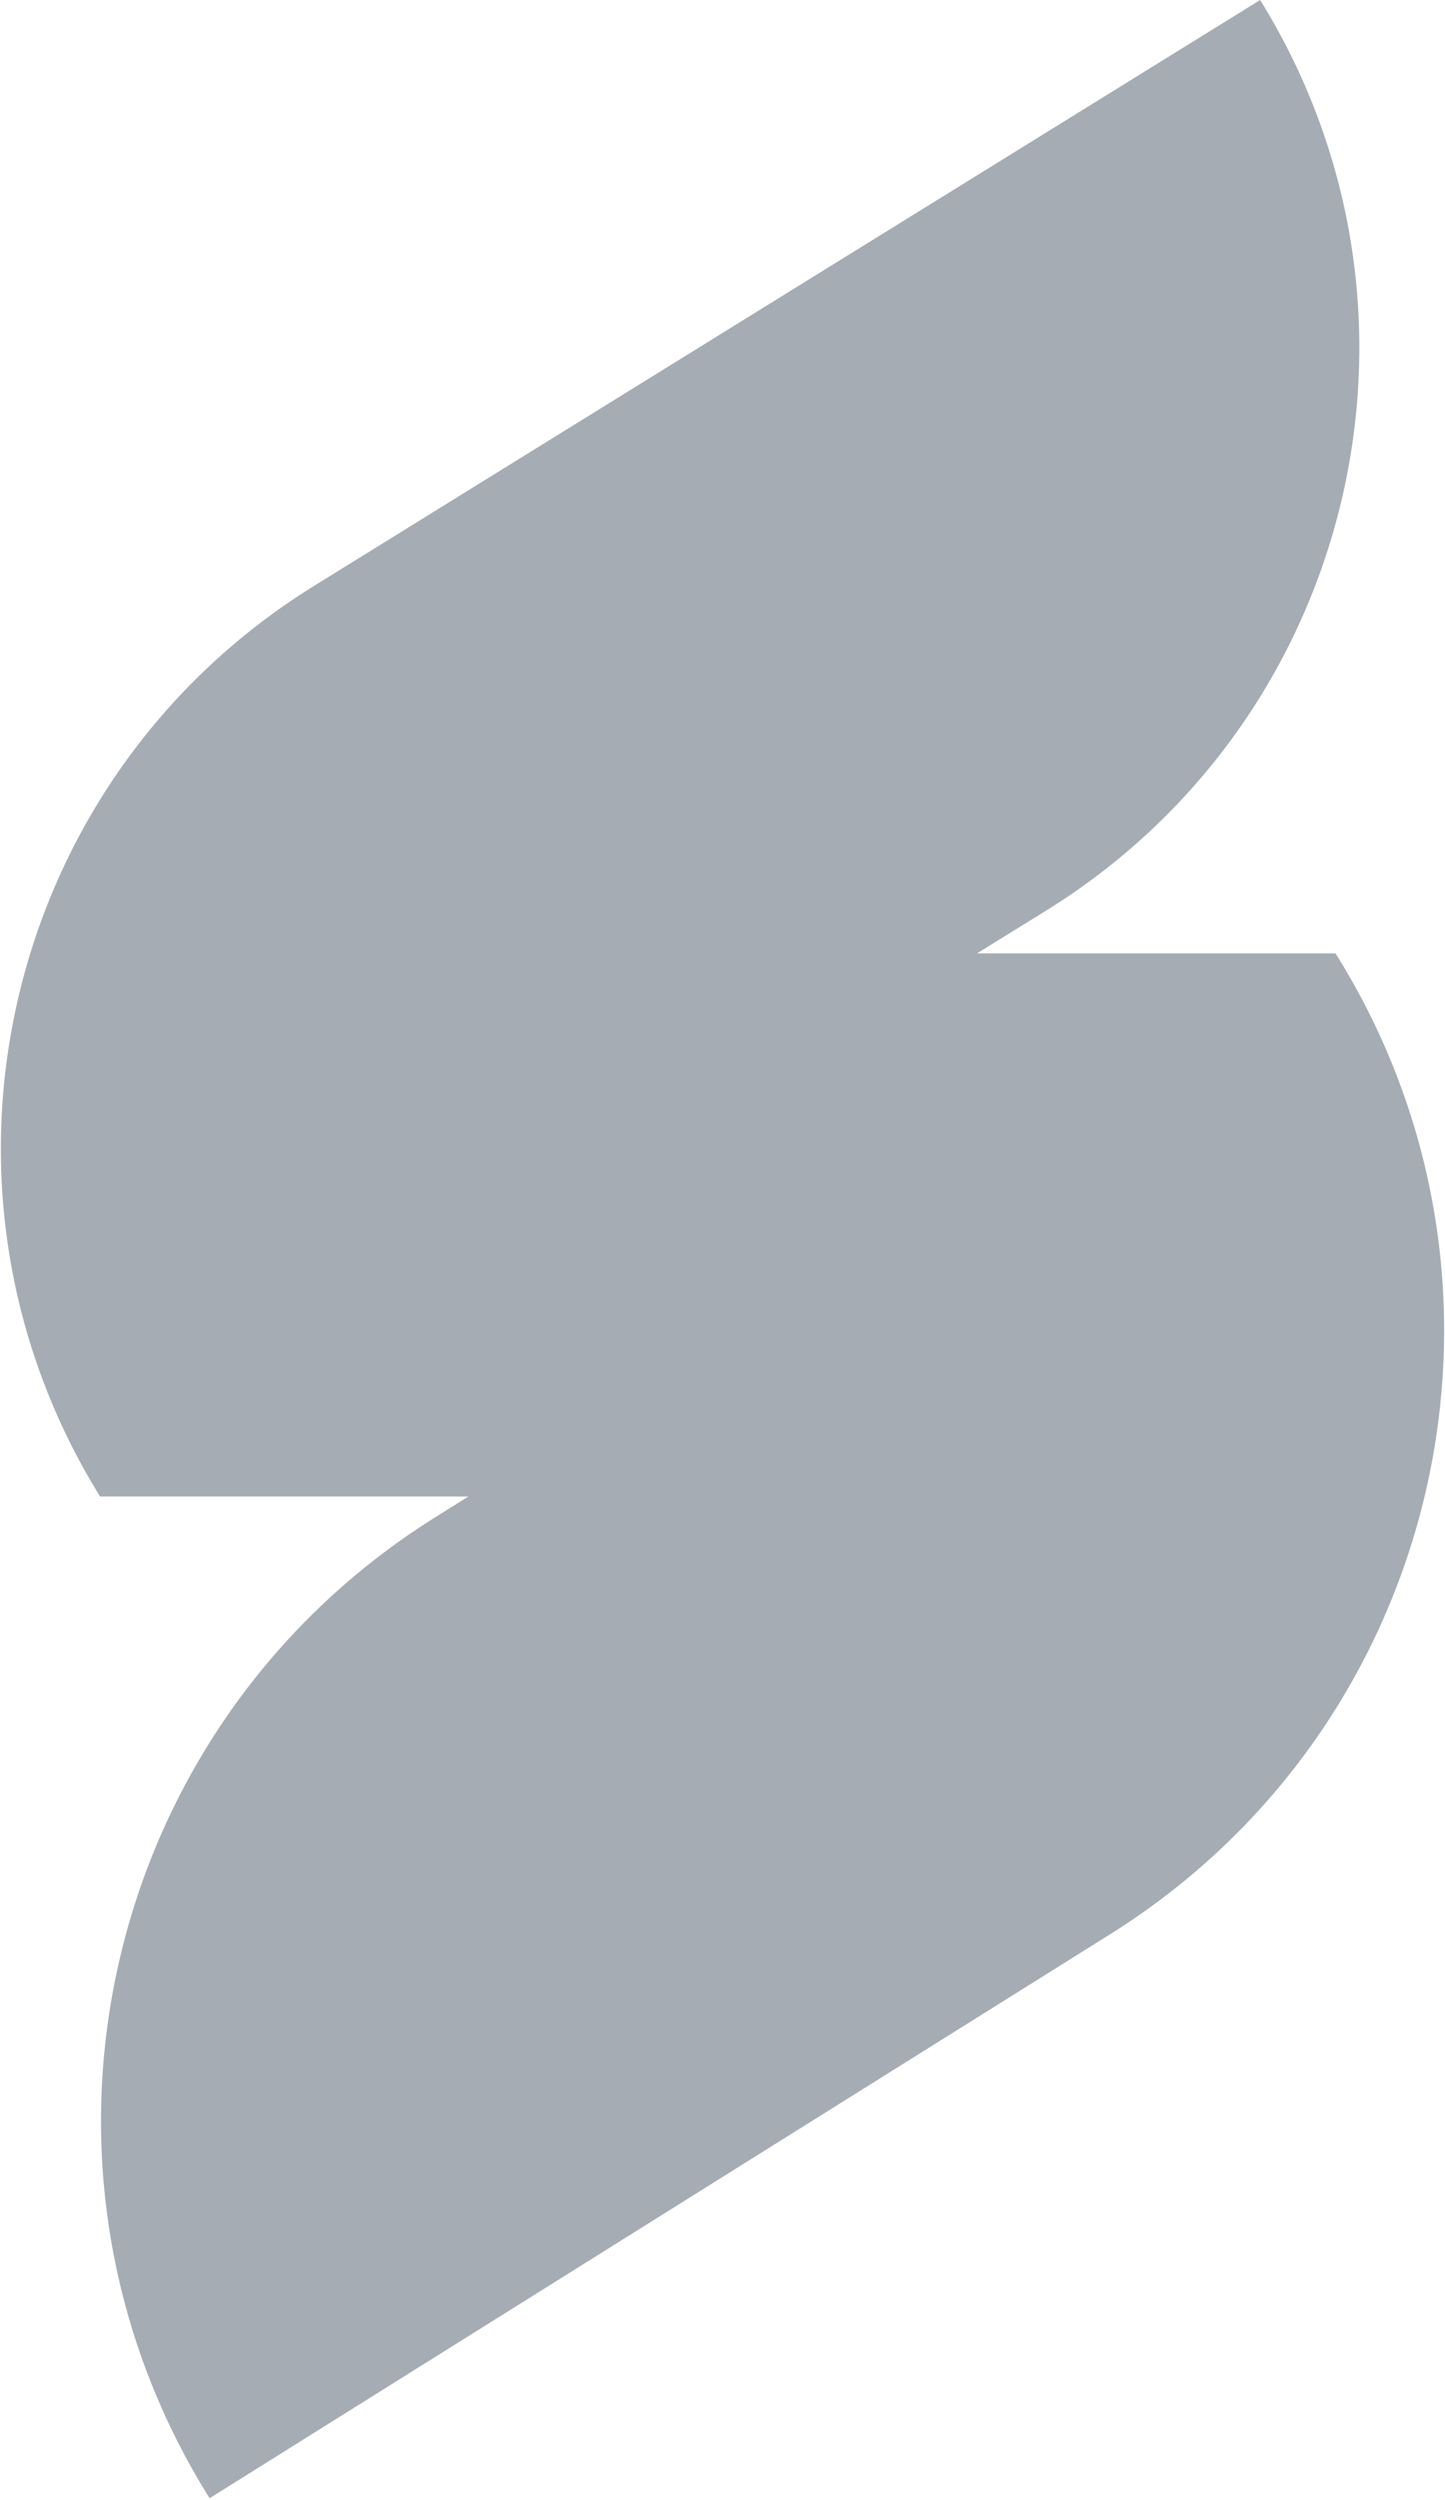 <svg width="300" height="519" viewBox="0 0 300 519" fill="none" xmlns="http://www.w3.org/2000/svg">
<path fill-rule="evenodd" clip-rule="evenodd" d="M65.229 121.612C0.745 161.542 -19.16 246.185 20.769 310.668C20.769 310.668 20.769 310.669 20.769 310.669L20.77 310.669L97.252 310.669L90.316 315.012C21.165 358.317 0.212 449.481 43.517 518.633L230.476 401.553C299.628 358.248 320.581 267.084 277.276 197.932L277.275 197.933V197.931H202.833L217.165 189.057C281.649 149.127 301.553 64.484 261.624 0L65.229 121.612Z" fill="#A5ACB4"/>
</svg>
